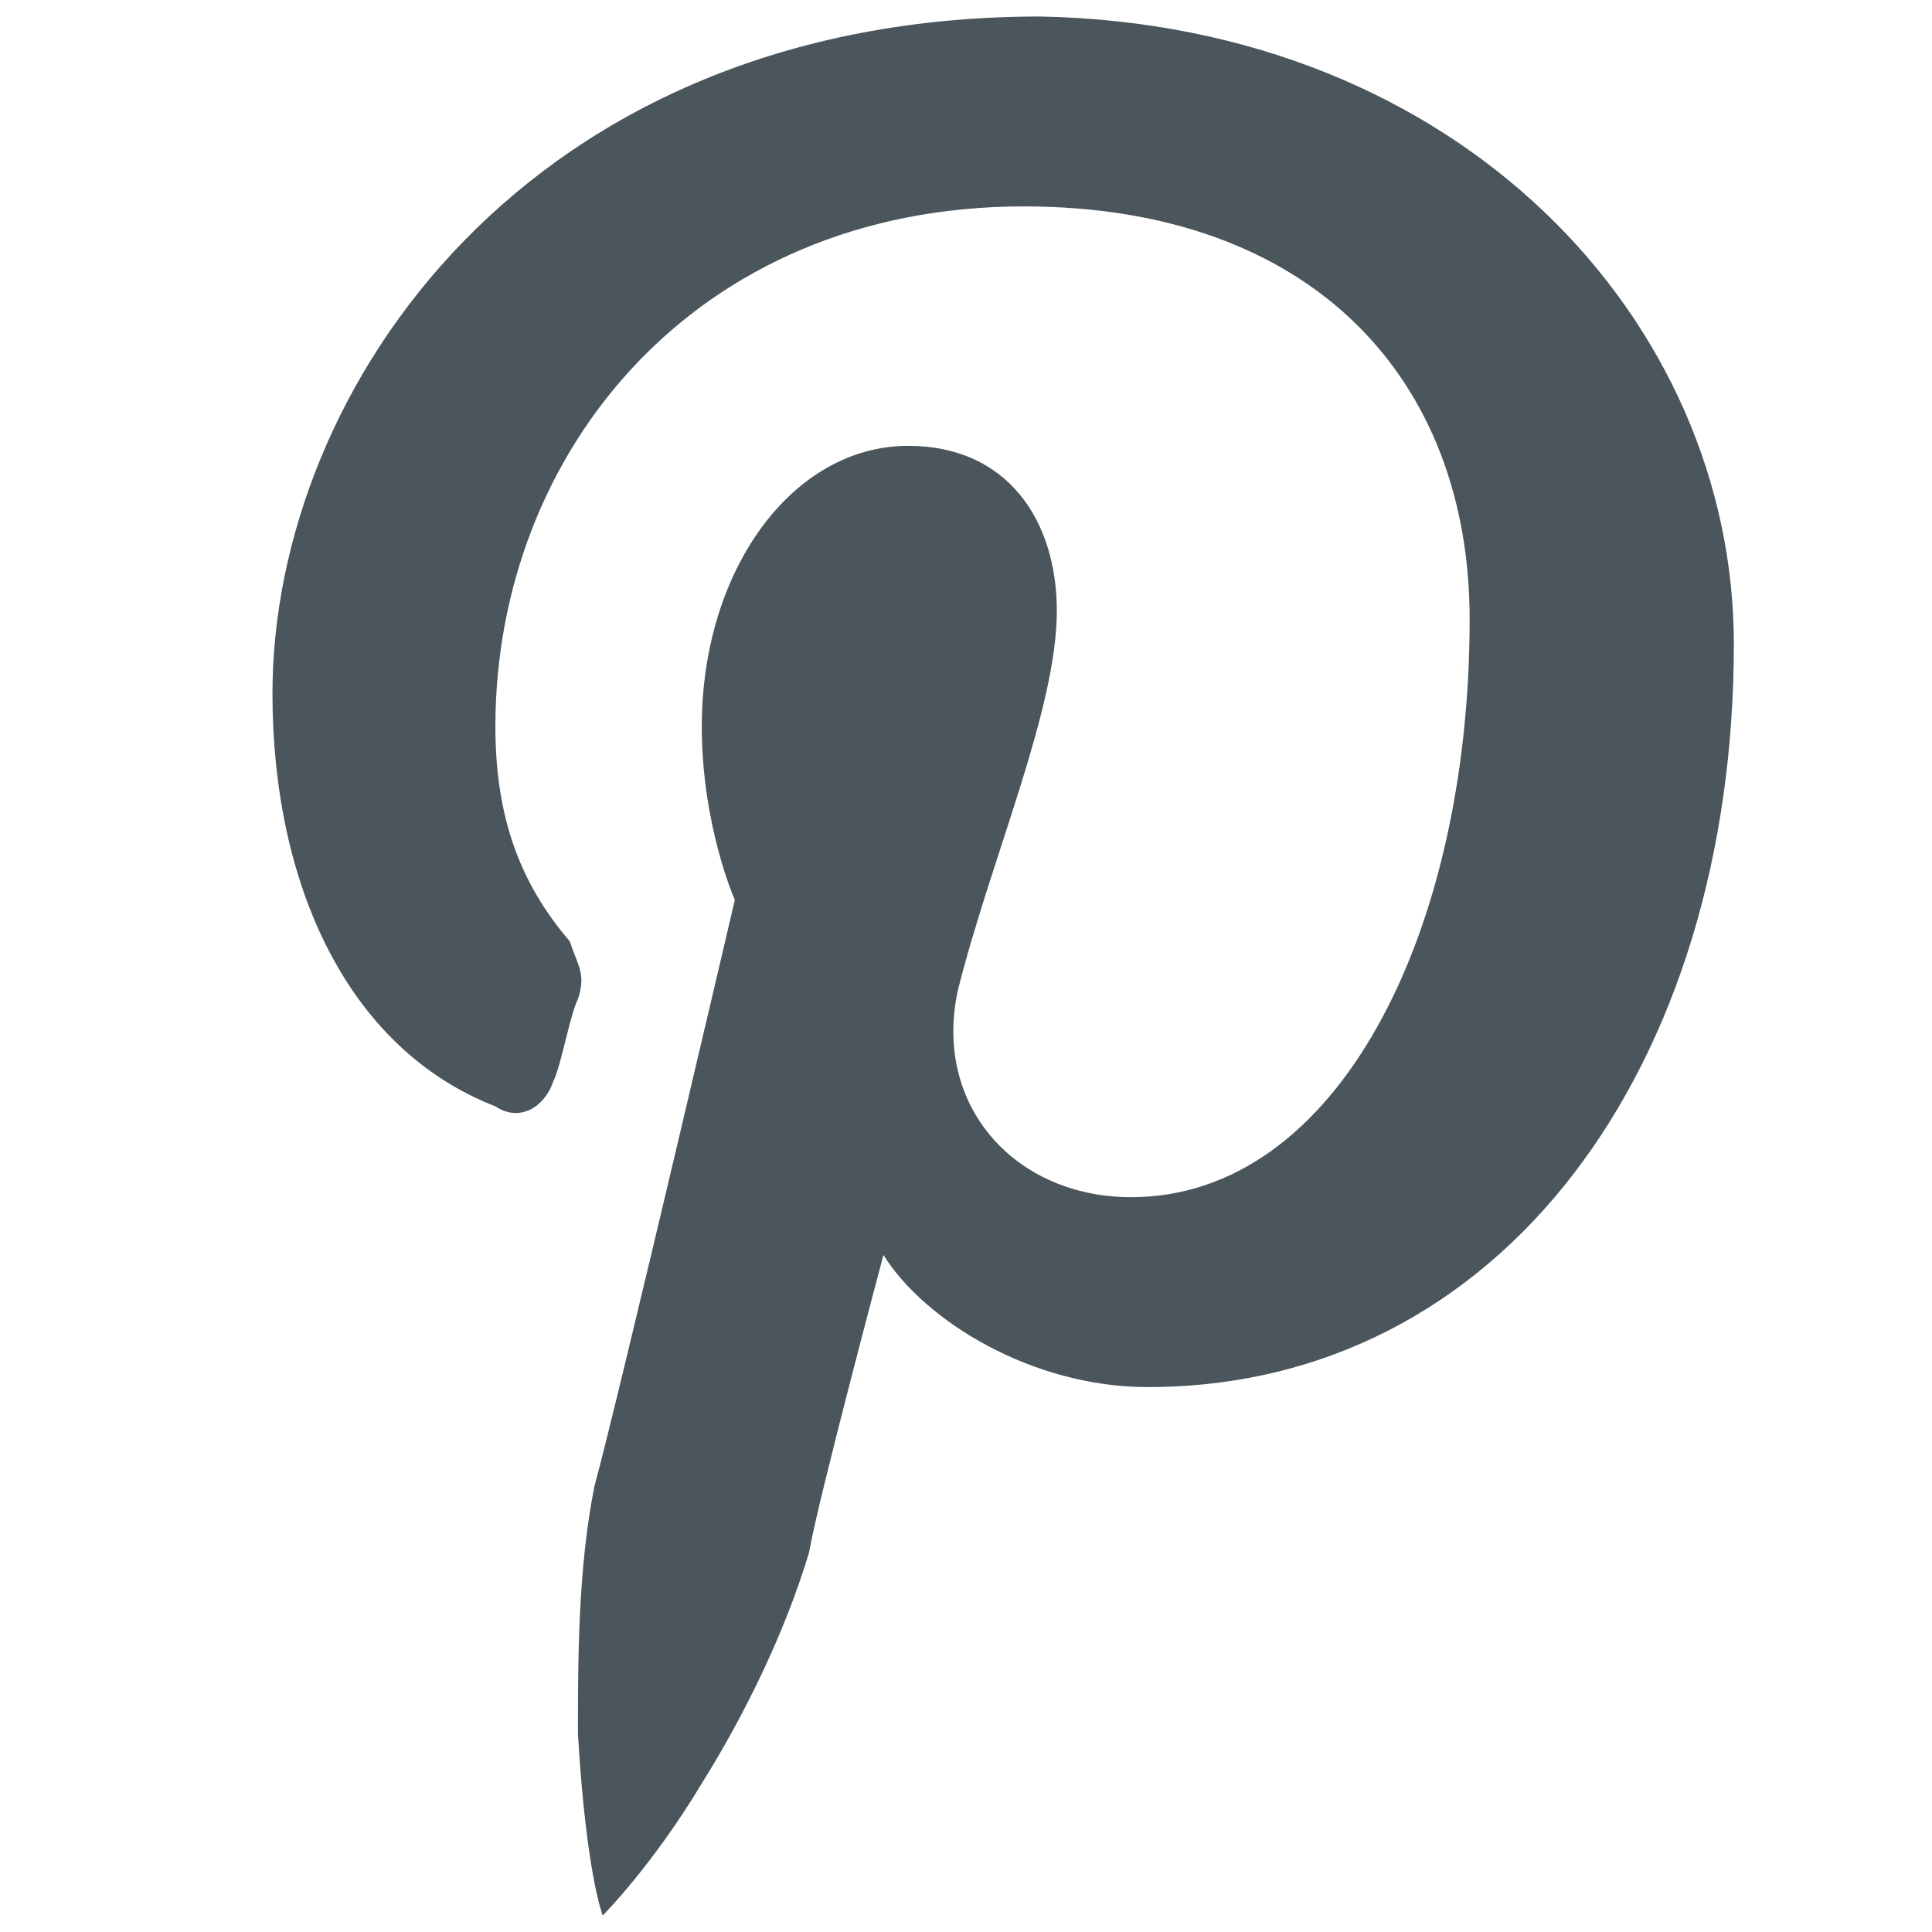 <?xml version="1.0" encoding="utf-8"?>
<!-- Generator: Adobe Illustrator 23.0.3, SVG Export Plug-In . SVG Version: 6.00 Build 0)  -->
<svg version="1.1" id="Layer_1" xmlns="http://www.w3.org/2000/svg" xmlns:xlink="http://www.w3.org/1999/xlink" x="0px" y="0px"
	 viewBox="0 0 23.4 23.4" style="enable-background:new 0 0 23.4 23.4;" xml:space="preserve">
<style type="text/css">
	.st0{fill-rule:evenodd;clip-rule:evenodd;fill:#4A555C;}
</style>
<path class="st0" d="M21,7.8c0,5.1-2.8,9-7.1,9c-1.4,0-2.7-0.8-3.2-1.6c0,0-0.8,3-0.9,3.6c-0.3,1-0.8,2-1.3,2.8
	c-0.6,1-1.2,1.6-1.2,1.6S7.1,22.7,7,21c0-0.9,0-2,0.2-3c0.3-1.1,1.7-7.1,1.7-7.1S8.5,10,8.5,8.8c0-1.9,1.1-3.4,2.5-3.4
	c1.2,0,1.8,0.9,1.8,2c0,1.2-0.8,3-1.2,4.6c-0.3,1.4,0.7,2.5,2.1,2.5c2.5,0,4.1-3.2,4.1-7c0-2.9-1.9-5-5.4-5c-4,0-6.4,3-6.4,6.3
	c0,1.1,0.3,1.9,0.9,2.6C7,11.7,7.1,11.8,7,12.1c-0.1,0.2-0.2,0.8-0.3,1c-0.1,0.3-0.4,0.5-0.7,0.3c-1.8-0.7-2.7-2.7-2.7-5
	c0-3.7,3.1-8.2,9.3-8.2C17.7,0.3,21,3.9,21,7.8z"/>
</svg>
